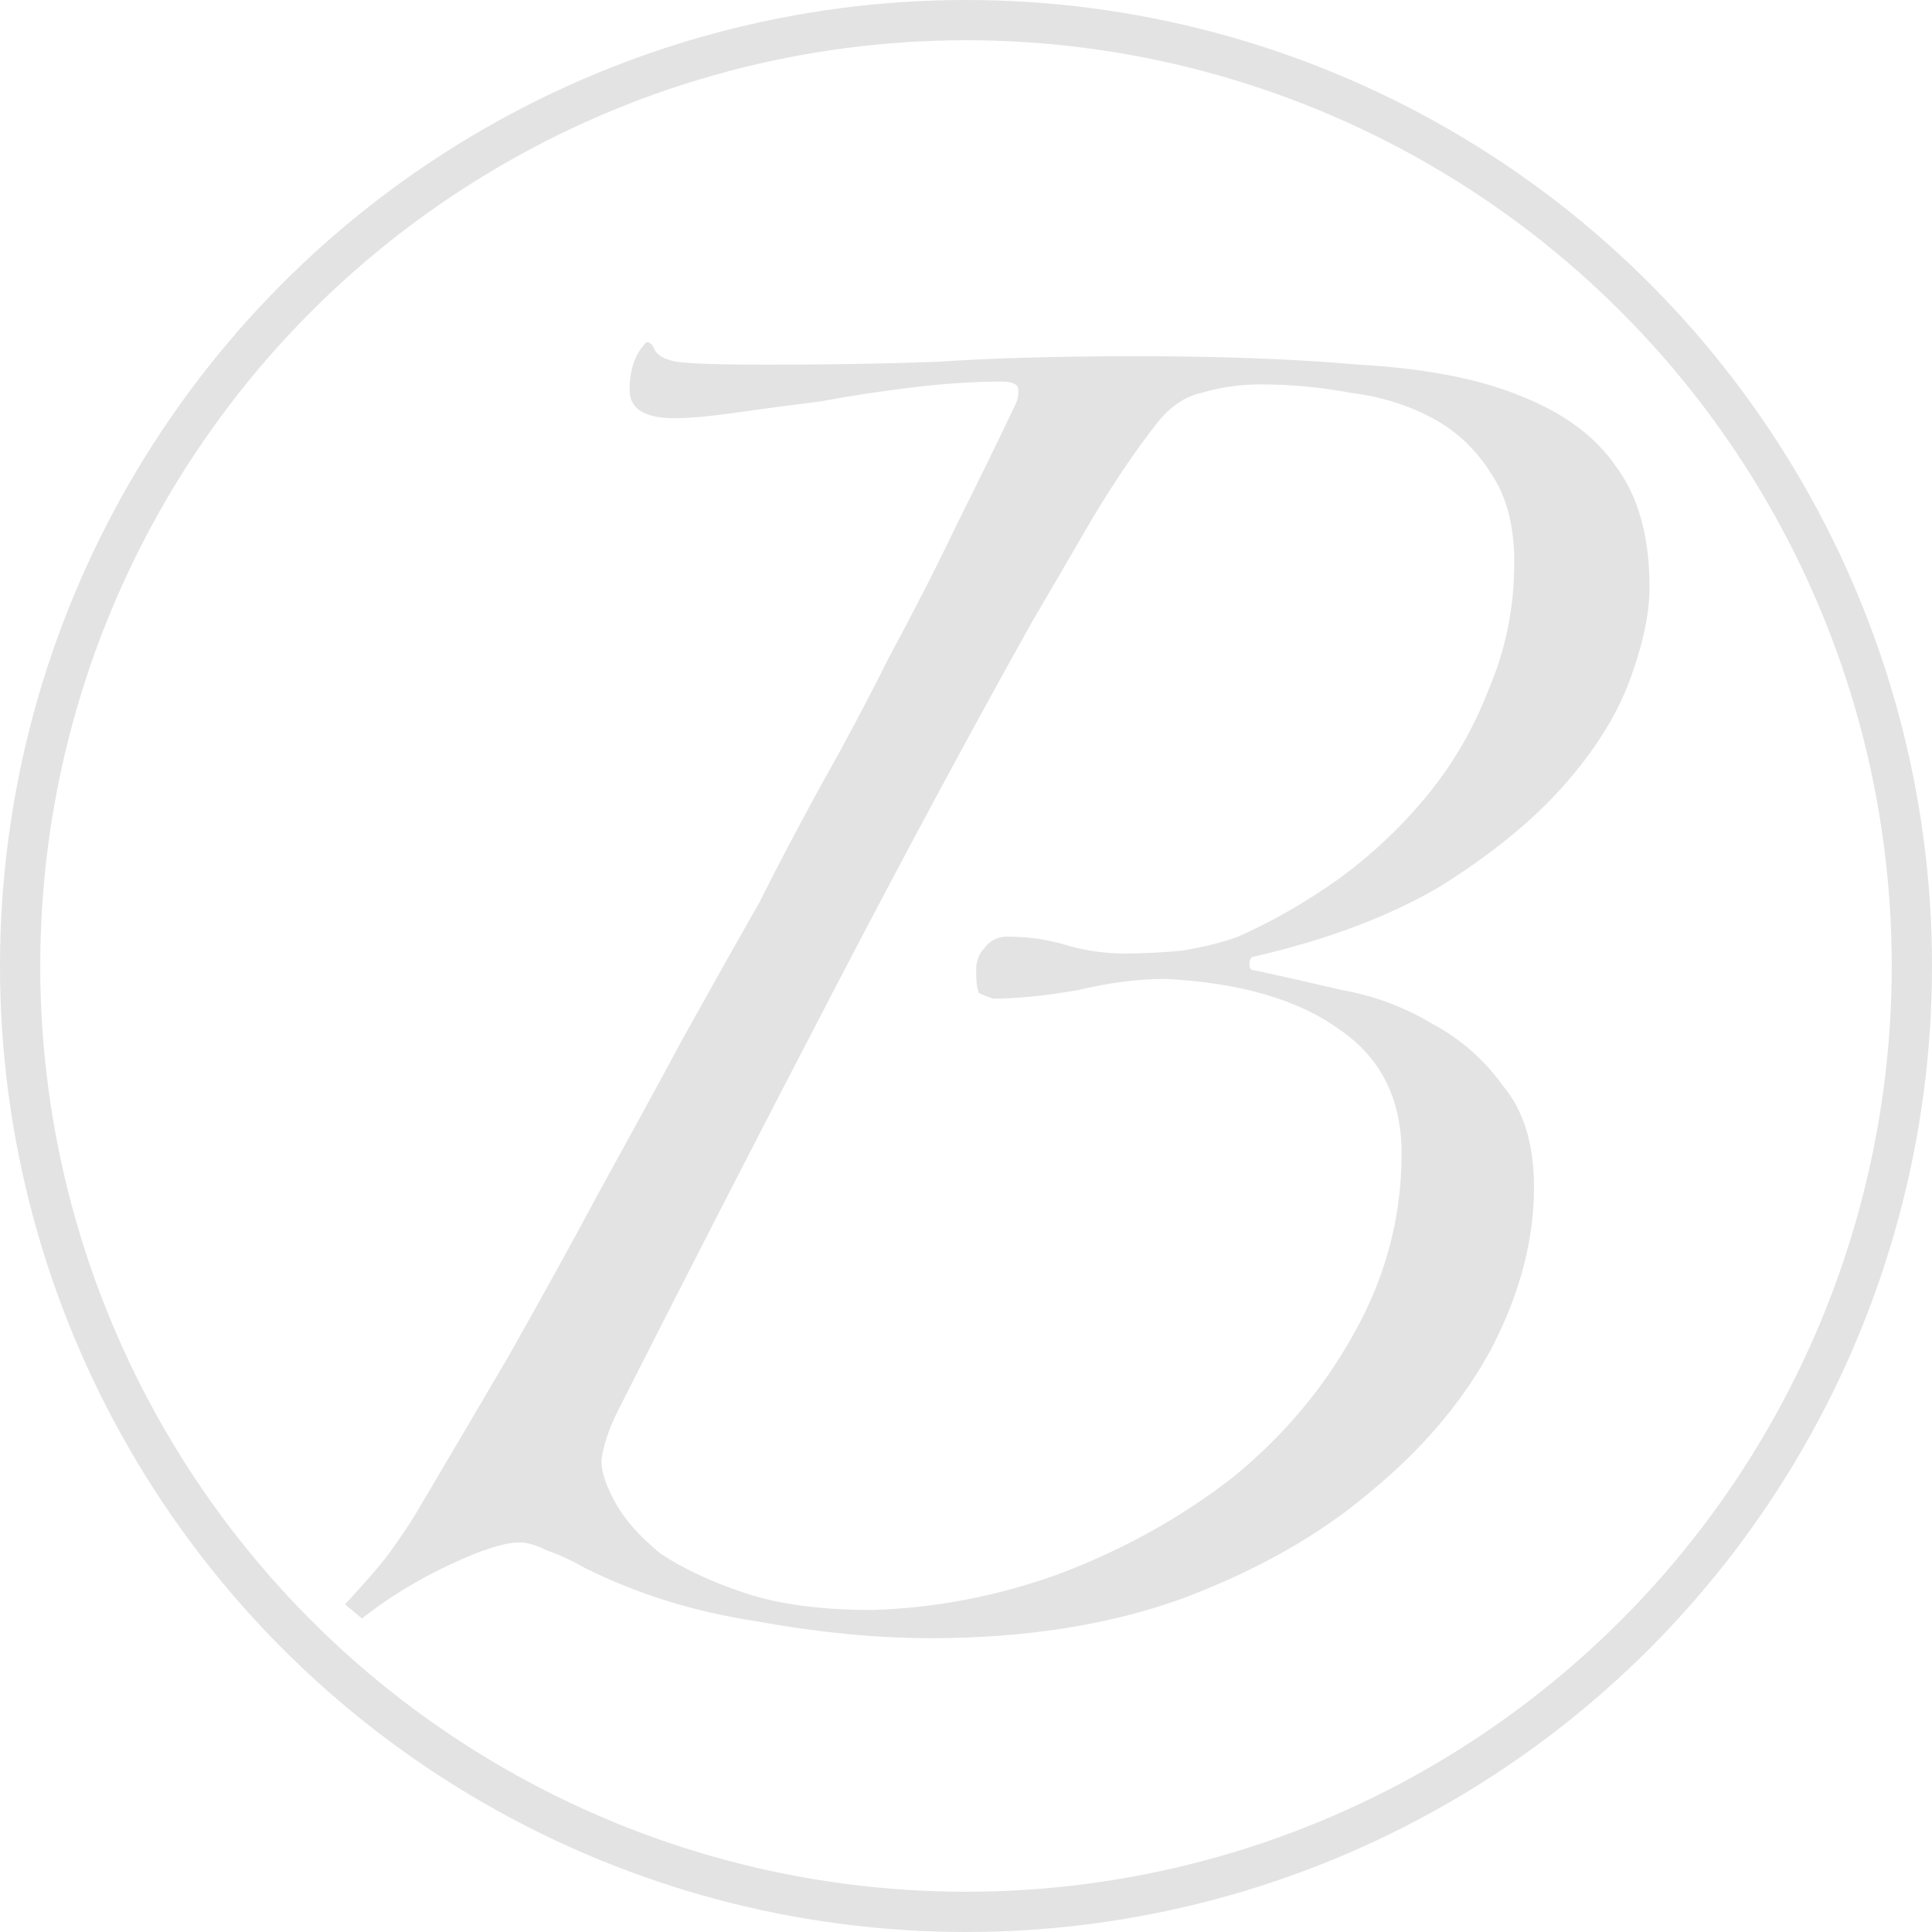 <svg width="24" height="24" viewBox="0 0 24 24" fill="none" xmlns="http://www.w3.org/2000/svg">
<circle cx="12" cy="12" r="11.75" stroke="#E3E3E3" stroke-width="0.5"/>
<path d="M14.121 4.425C15.171 4.425 16.092 4.46 16.886 4.53C17.702 4.577 18.367 4.705 18.881 4.915C19.417 5.125 19.814 5.417 20.071 5.79C20.351 6.163 20.491 6.665 20.491 7.295C20.491 7.622 20.409 8.007 20.246 8.45C20.082 8.893 19.802 9.337 19.406 9.78C19.032 10.2 18.531 10.608 17.901 11.005C17.271 11.378 16.501 11.67 15.591 11.88C15.544 11.88 15.521 11.915 15.521 11.985C15.521 12.032 15.544 12.055 15.591 12.055C15.917 12.125 16.279 12.207 16.676 12.3C17.072 12.37 17.446 12.51 17.796 12.72C18.146 12.907 18.437 13.163 18.671 13.49C18.927 13.793 19.056 14.213 19.056 14.75C19.056 15.403 18.881 16.068 18.531 16.745C18.181 17.398 17.679 17.993 17.026 18.53C16.396 19.067 15.614 19.51 14.681 19.86C13.771 20.187 12.732 20.35 11.566 20.35C10.889 20.35 10.166 20.28 9.396 20.14C8.626 20.023 7.914 19.802 7.261 19.475C7.097 19.382 6.946 19.312 6.806 19.265C6.666 19.195 6.549 19.16 6.456 19.16C6.269 19.16 5.977 19.253 5.581 19.44C5.184 19.627 4.822 19.848 4.496 20.105L4.286 19.93C4.589 19.603 4.787 19.37 4.881 19.23C4.997 19.067 5.091 18.927 5.161 18.81C5.534 18.18 5.919 17.527 6.316 16.85C6.712 16.15 7.086 15.473 7.436 14.82C7.809 14.143 8.159 13.502 8.486 12.895C8.836 12.265 9.151 11.705 9.431 11.215C9.641 10.795 9.886 10.328 10.166 9.815C10.469 9.278 10.761 8.73 11.041 8.17C11.344 7.61 11.624 7.062 11.881 6.525C12.161 5.965 12.406 5.463 12.616 5.02C12.639 4.973 12.651 4.915 12.651 4.845C12.651 4.775 12.581 4.74 12.441 4.74C12.114 4.74 11.752 4.763 11.356 4.81C10.959 4.857 10.574 4.915 10.201 4.985C9.827 5.032 9.477 5.078 9.151 5.125C8.824 5.172 8.567 5.195 8.381 5.195C8.007 5.195 7.821 5.078 7.821 4.845C7.821 4.588 7.891 4.39 8.031 4.25C8.077 4.25 8.112 4.285 8.136 4.355C8.182 4.425 8.276 4.472 8.416 4.495C8.579 4.518 8.952 4.53 9.536 4.53C10.282 4.53 10.982 4.518 11.636 4.495C12.312 4.448 13.141 4.425 14.121 4.425ZM18.811 6.98C18.811 6.537 18.717 6.175 18.531 5.895C18.344 5.592 18.099 5.358 17.796 5.195C17.492 5.032 17.154 4.927 16.781 4.88C16.407 4.81 16.034 4.775 15.661 4.775C15.404 4.775 15.159 4.81 14.926 4.88C14.716 4.927 14.529 5.055 14.366 5.265C14.109 5.592 13.841 5.988 13.561 6.455C13.304 6.898 13.059 7.318 12.826 7.715C12.056 9.092 11.227 10.632 10.341 12.335C9.454 14.038 8.567 15.765 7.681 17.515C7.564 17.748 7.494 17.958 7.471 18.145C7.471 18.285 7.529 18.46 7.646 18.67C7.762 18.88 7.949 19.09 8.206 19.3C8.486 19.487 8.836 19.65 9.256 19.79C9.676 19.93 10.201 20 10.831 20C11.624 19.977 12.406 19.825 13.176 19.545C13.969 19.242 14.681 18.845 15.311 18.355C15.941 17.842 16.442 17.247 16.816 16.57C17.212 15.87 17.411 15.123 17.411 14.33C17.411 13.653 17.154 13.14 16.641 12.79C16.127 12.417 15.404 12.207 14.471 12.16C14.144 12.16 13.782 12.207 13.386 12.3C12.989 12.37 12.639 12.405 12.336 12.405C12.266 12.382 12.207 12.358 12.161 12.335C12.137 12.288 12.126 12.195 12.126 12.055C12.126 11.938 12.161 11.845 12.231 11.775C12.301 11.682 12.394 11.635 12.511 11.635C12.767 11.635 13.012 11.67 13.246 11.74C13.479 11.81 13.724 11.845 13.981 11.845C14.191 11.845 14.424 11.833 14.681 11.81C14.961 11.763 15.194 11.705 15.381 11.635C15.801 11.448 16.209 11.215 16.606 10.935C17.026 10.632 17.399 10.282 17.726 9.885C18.052 9.488 18.309 9.045 18.496 8.555C18.706 8.065 18.811 7.54 18.811 6.98Z" fill="#E3E3E3"/>
</svg>
